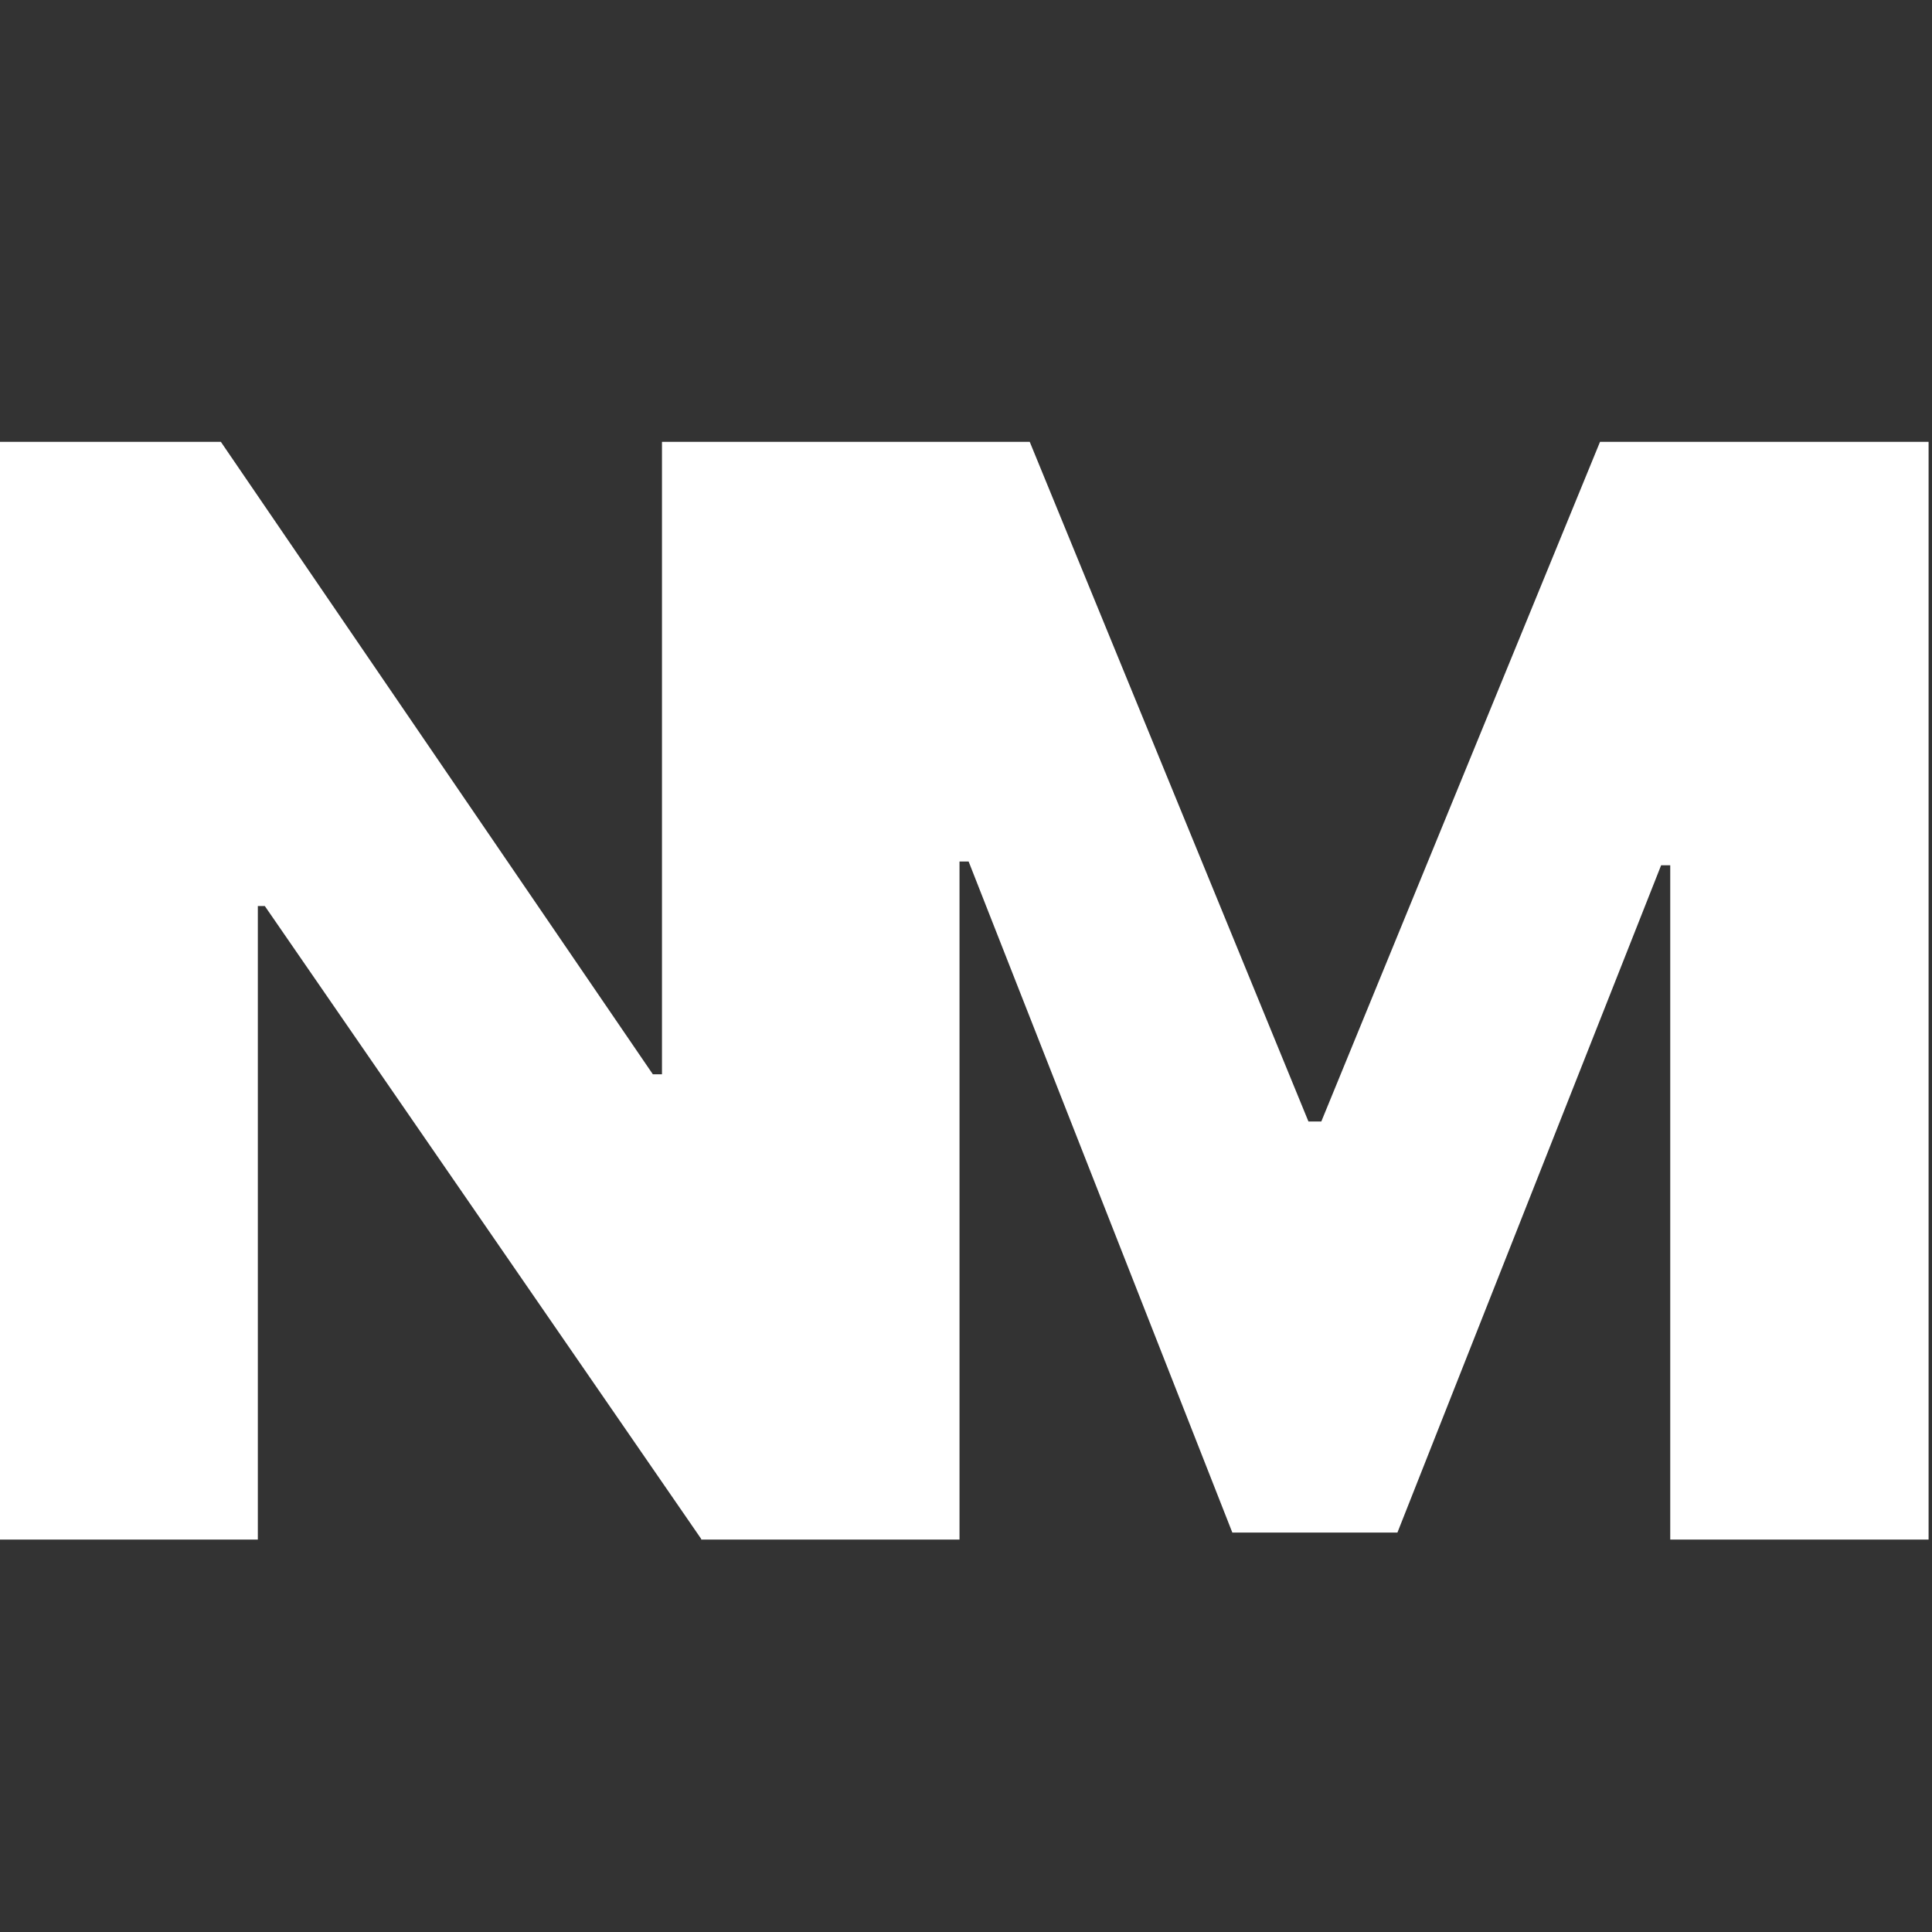 <svg width="64" height="64" viewBox="0 0 64 64" fill="none" xmlns="http://www.w3.org/2000/svg">
<rect x="0" y="0" width="64" height="64" fill="#333333" stroke="none"/>
<g clip-path="url(#clip0_396_47)">
<path d="M30.7 14.636V51H23.243L8.772 30.013H8.541V51H-0.248V14.636H7.316L21.627 35.588H21.929V14.636H30.7ZM23.227 14.636H34.111L43.344 37.151H43.77L53.003 14.636H63.887V51H55.329V28.663H55.027L46.291 50.769H40.823L32.087 28.539H31.785V51H23.227V14.636Z" fill="white"/>
</g>
<defs>
<clipPath id="clip0_396_47">
<rect width="64" height="64" fill="white"/>
</clipPath>
</defs>
</svg>
